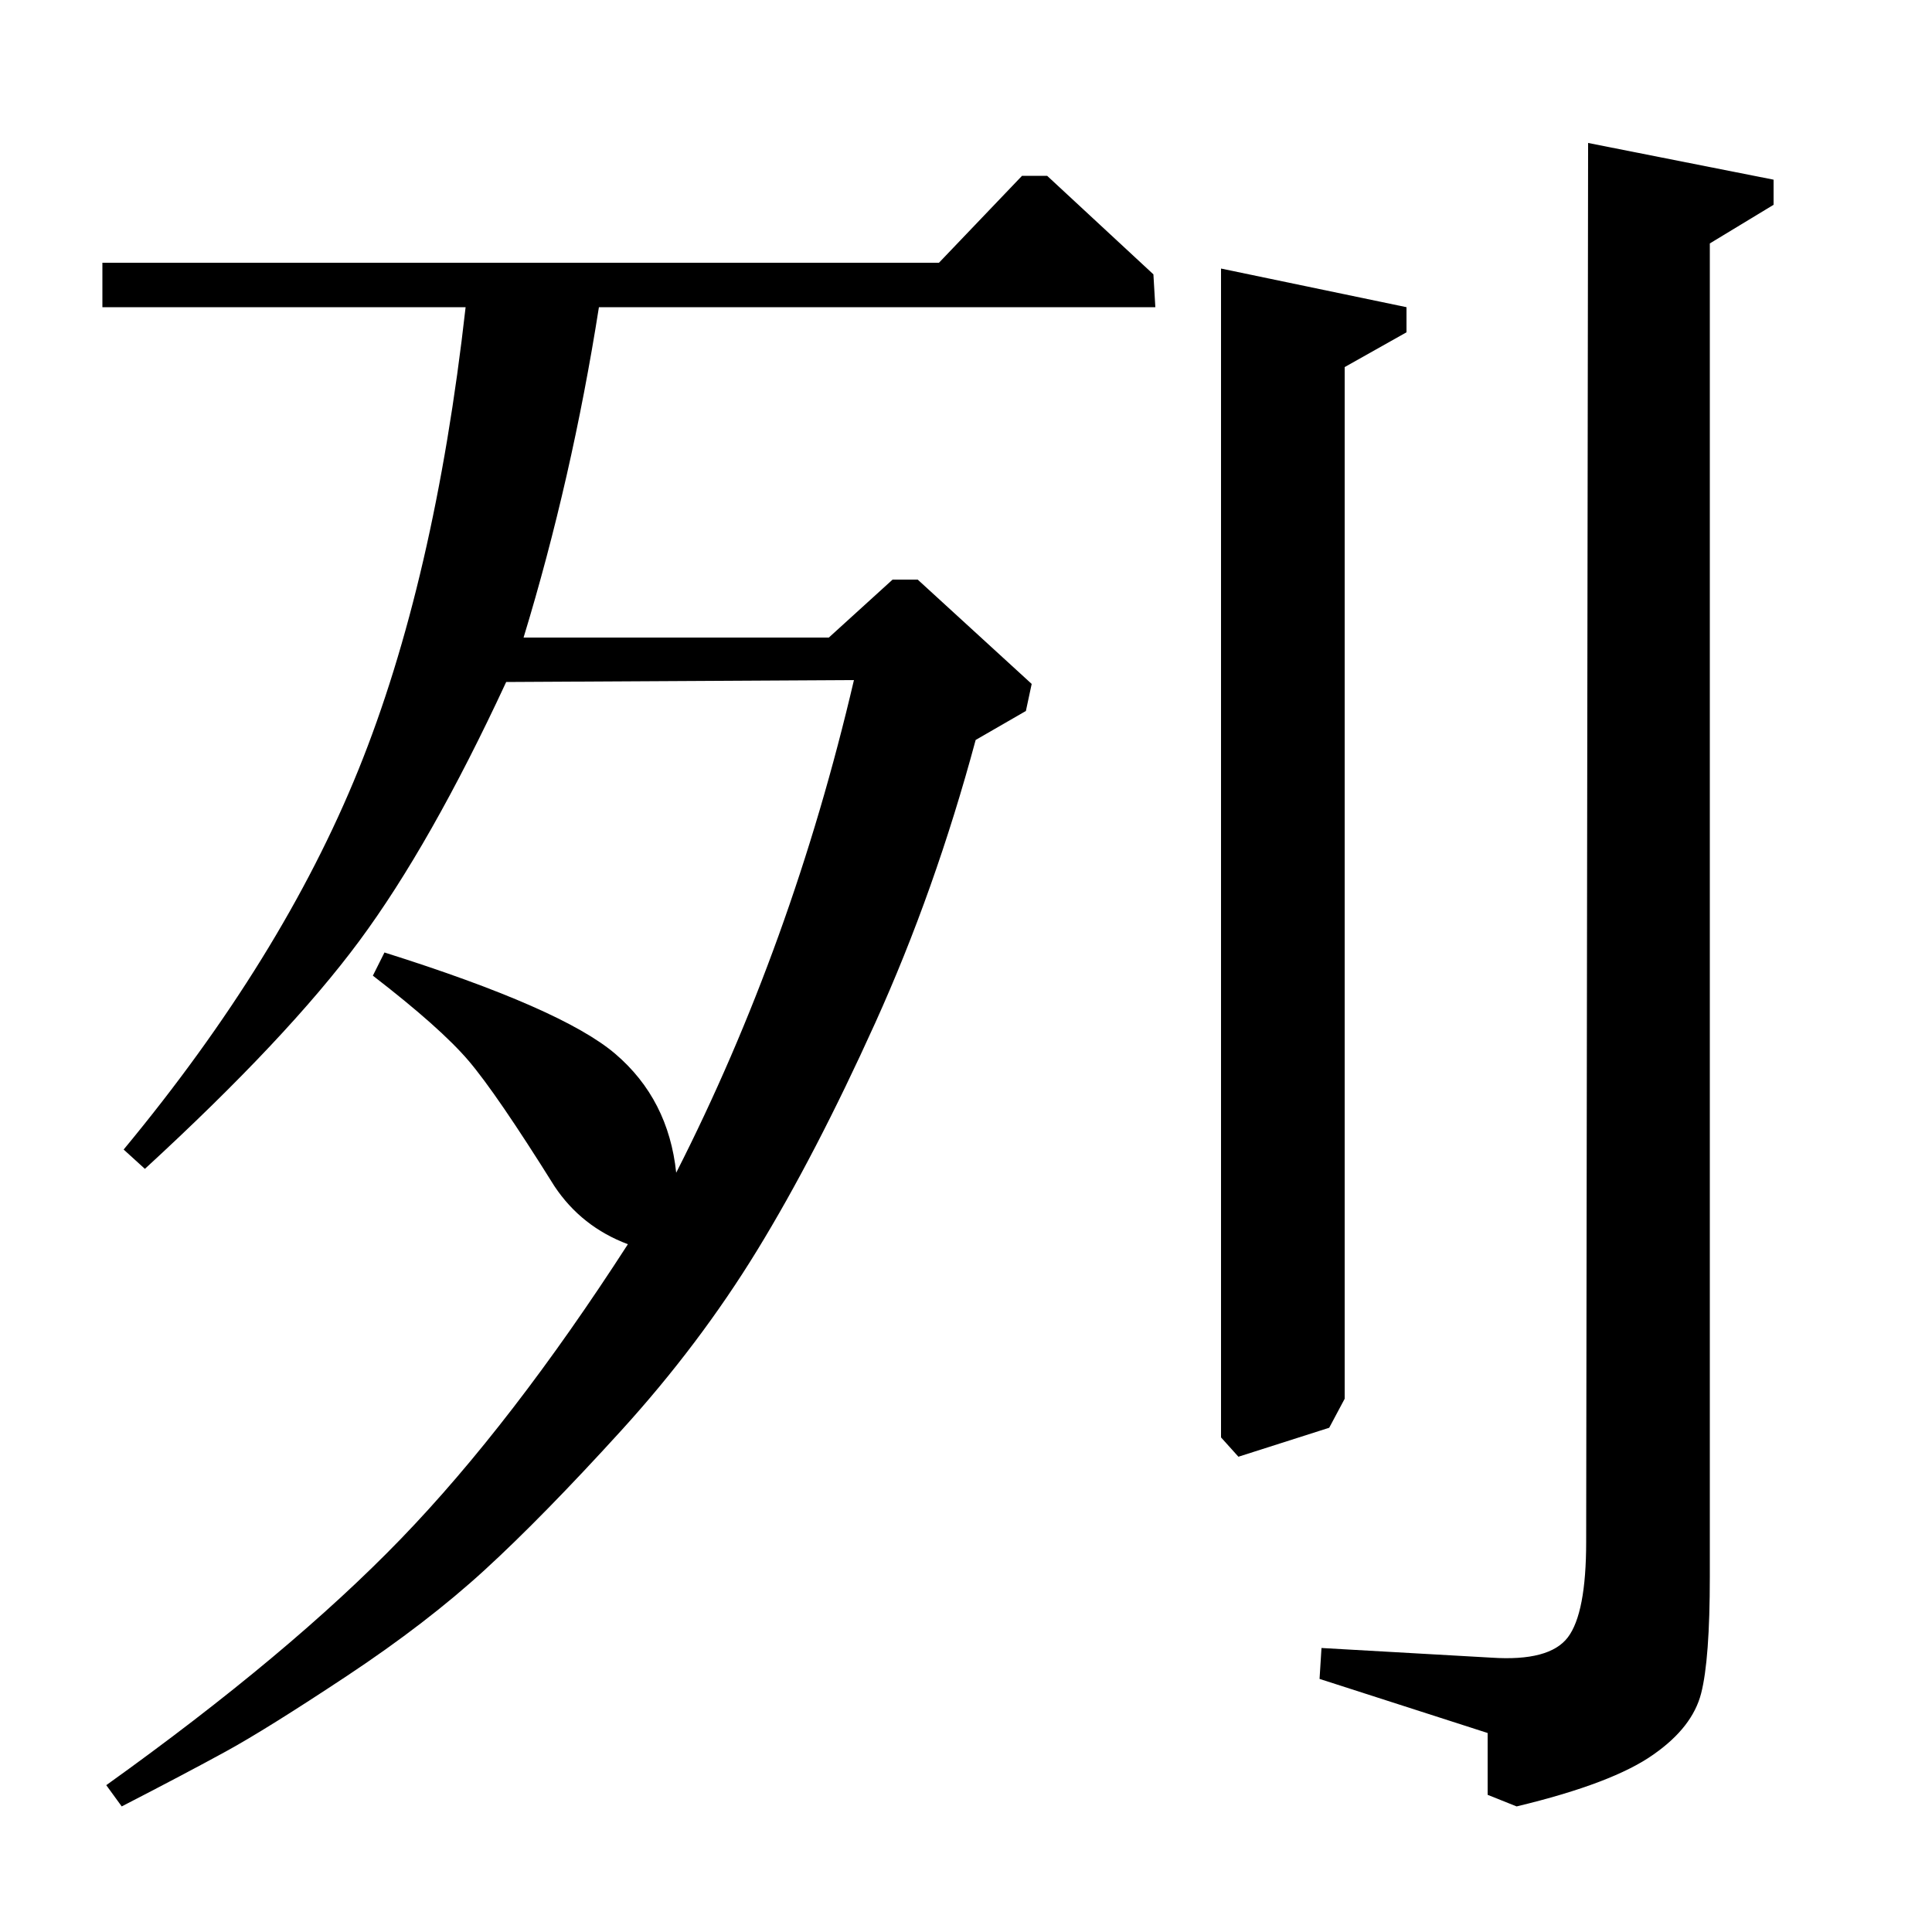 <?xml version="1.0" standalone="no"?>
<!DOCTYPE svg PUBLIC "-//W3C//DTD SVG 1.1//EN" "http://www.w3.org/Graphics/SVG/1.1/DTD/svg11.dtd" >
<svg xmlns="http://www.w3.org/2000/svg" xmlns:xlink="http://www.w3.org/1999/xlink" version="1.1" viewBox="0 -140 1000 1000">
  <g transform="matrix(1 0 0 -1 0 860)">
   <path fill="currentColor"
d="M53 841v23h433l43 45h13l55 -51l1 -17h-288q-14 -89 -39 -171h158l33 30h13l59 -54l-3 -14l-26 -15q-21 -78 -52 -146.5t-61 -117.5t-70.5 -93.5t-70.5 -72t-71.5 -55t-62.5 -39t-54 -28.5l-8 11q95 68 152.5 127.5t117.5 152.5q-24 9 -38 30q-30 48 -44.5 65t-49.5 44
l6 12q92 -29 119.5 -52.5t31.5 -61.5q60 118 92 255l-180 -1q-39 -84 -76 -134t-111 -118l-11 10q82 99 121.5 196.5t55.5 239.5h-188zM632 861l96 -20v-13l-32 -18v-534l-8 -15l-47 -15l-9 10v605zM822 926l96 -19v-13l-33 -20v-690q0 -43 -4.5 -60.5t-24.5 -31.5
q-21 -15 -71 -27l-15 6v32l-87 28l1 16l88 -5q30 -2 39.5 10.5t9.5 49.5z" />
  </g>

</svg>
